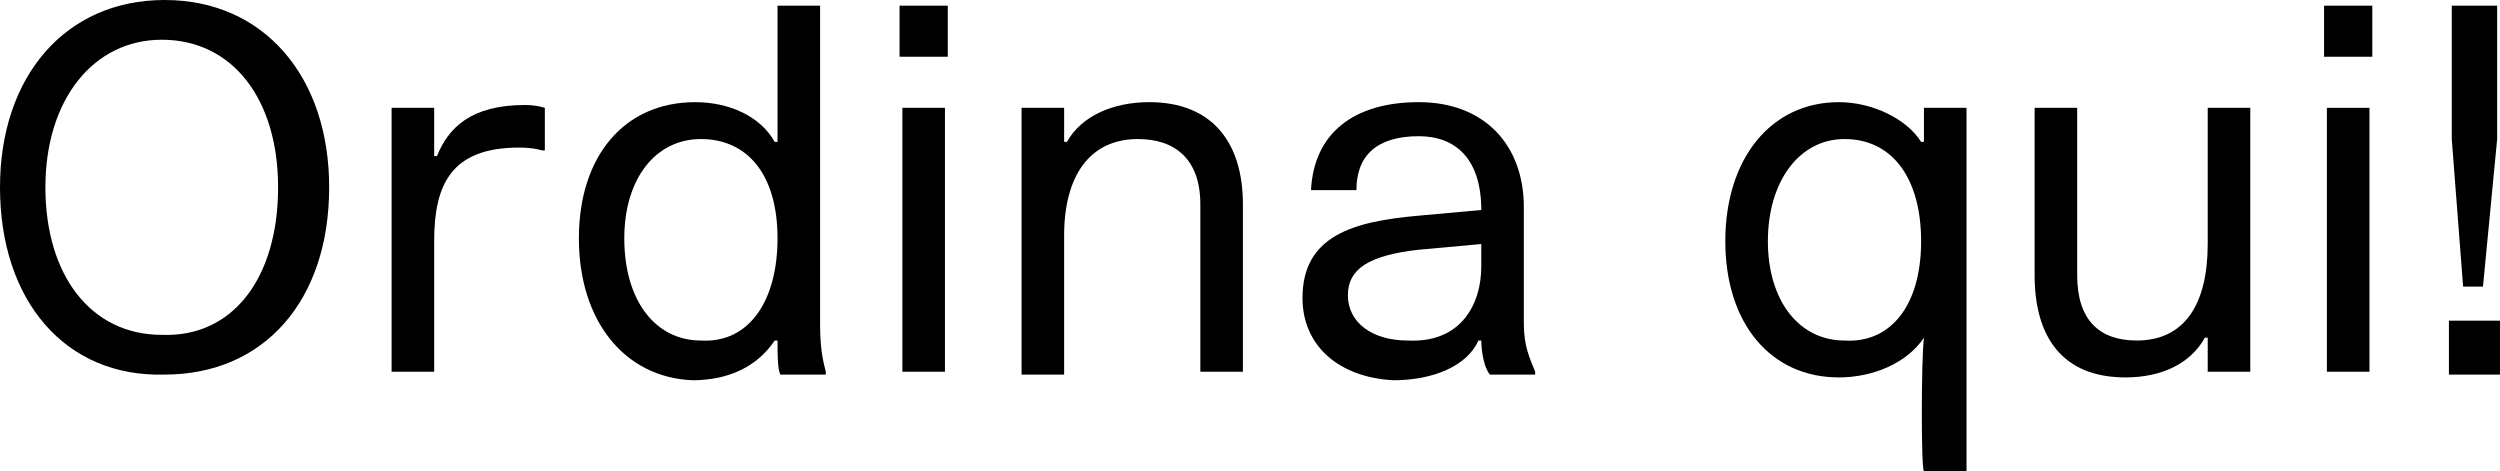<?xml version="1.0" encoding="utf-8"?>
<!-- Generator: Adobe Illustrator 25.0.0, SVG Export Plug-In . SVG Version: 6.00 Build 0)  -->
<svg version="1.1" id="Layer_1" xmlns="http://www.w3.org/2000/svg" xmlns:xlink="http://www.w3.org/1999/xlink" x="0px" y="0px"
	 viewBox="0 0 88.1 16.6" style="enable-background:new 0 0 88.1 16.6;" xml:space="preserve">
<g>
	<path d="M0,6.6C0,2.7,2.3,0,5.8,0c3.5,0,5.8,2.7,5.8,6.6c0,4-2.3,6.6-5.8,6.6C2.3,13.3,0,10.6,0,6.6z M9.8,6.6
		c0-3.1-1.6-5.2-4.1-5.2c-2.4,0-4.1,2.1-4.1,5.2c0,3.1,1.6,5.2,4.1,5.2C8.2,11.9,9.8,9.8,9.8,6.6z"/>
	<path d="M13.8,3.8h1.5v1.7h0.1c0.4-1,1.2-1.8,3.1-1.8c0.4,0,0.7,0.1,0.7,0.1v1.5h-0.1c0,0-0.3-0.1-0.8-0.1c-2.4,0-3,1.3-3,3.3v4.6
		h-1.5V3.8z"/>
	<path d="M20.4,8.4c0-2.9,1.6-4.8,4.1-4.8c1.2,0,2.3,0.5,2.8,1.4h0.1V0.2h1.5v11.2c0,0.9,0.1,1.3,0.2,1.7v0.1h-1.6
		c-0.1-0.2-0.1-0.7-0.1-1.2h-0.1c-0.6,0.9-1.6,1.4-2.9,1.4C22,13.3,20.4,11.3,20.4,8.4z M27.4,8.4c0-2.3-1.1-3.5-2.7-3.5
		c-1.6,0-2.7,1.4-2.7,3.5c0,2.2,1.1,3.6,2.7,3.6C26.4,12.1,27.4,10.6,27.4,8.4z"/>
	<path d="M31.7,0.2h1.7V2h-1.7V0.2z M31.8,3.8h1.5v9.3h-1.5V3.8z"/>
	<path d="M36,3.8h1.5v1.2h0.1c0.5-0.9,1.6-1.4,2.9-1.4c2.2,0,3.3,1.4,3.3,3.6v5.9h-1.5V7.2c0-1.6-0.9-2.3-2.2-2.3
		c-1.7,0-2.6,1.3-2.6,3.4v4.9H36V3.8z"/>
	<path d="M45.9,10.5c0-2.2,1.8-2.7,4.1-2.9l2.2-0.2c0-1.8-0.9-2.6-2.2-2.6c-1.5,0-2.2,0.7-2.2,1.9h-1.6c0.1-2,1.5-3.1,3.8-3.1
		c2.3,0,3.7,1.5,3.7,3.7v4.1c0,0.8,0.2,1.2,0.4,1.7v0.1h-1.6c-0.3-0.4-0.3-1.2-0.3-1.2h-0.1c-0.4,0.9-1.6,1.4-3,1.4
		C47.2,13.3,45.9,12.2,45.9,10.5z M52.2,9.4V8.6L50,8.8c-1.8,0.2-2.5,0.7-2.5,1.6c0,1,0.9,1.6,2.1,1.6C51.5,12.1,52.2,10.7,52.2,9.4
		z"/>
	<path d="M67.8,11.9L67.8,11.9c-0.6,0.9-1.8,1.4-3,1.4c-2.4,0-4-1.9-4-4.8c0-2.9,1.6-4.9,4-4.9c1.2,0,2.4,0.6,2.9,1.4h0.1V3.8h1.5
		v12.8h-1.5C67.7,16.6,67.7,12.7,67.8,11.9z M67.7,8.5c0-2.2-1-3.6-2.7-3.6c-1.6,0-2.7,1.5-2.7,3.6c0,2.1,1.1,3.5,2.7,3.5
		C66.6,12.1,67.7,10.8,67.7,8.5z"/>
	<path d="M71.7,9.7V3.8h1.5v5.9c0,1.6,0.8,2.3,2.1,2.3c1.7,0,2.5-1.3,2.5-3.4V3.8h1.5v9.3h-1.5v-1.2h-0.1c-0.5,0.9-1.5,1.4-2.8,1.4
		C72.7,13.3,71.7,11.9,71.7,9.7z"/>
	<path d="M81.9,0.2h1.7V2h-1.7V0.2z M82,3.8h1.5v9.3H82V3.8z"/>
	<path d="M86.3,11.3h1.8v1.9h-1.8V11.3z M86.4,4.9V0.2H88v4.7l-0.5,5.2h-0.7L86.4,4.9z"/>
</g>
</svg>

